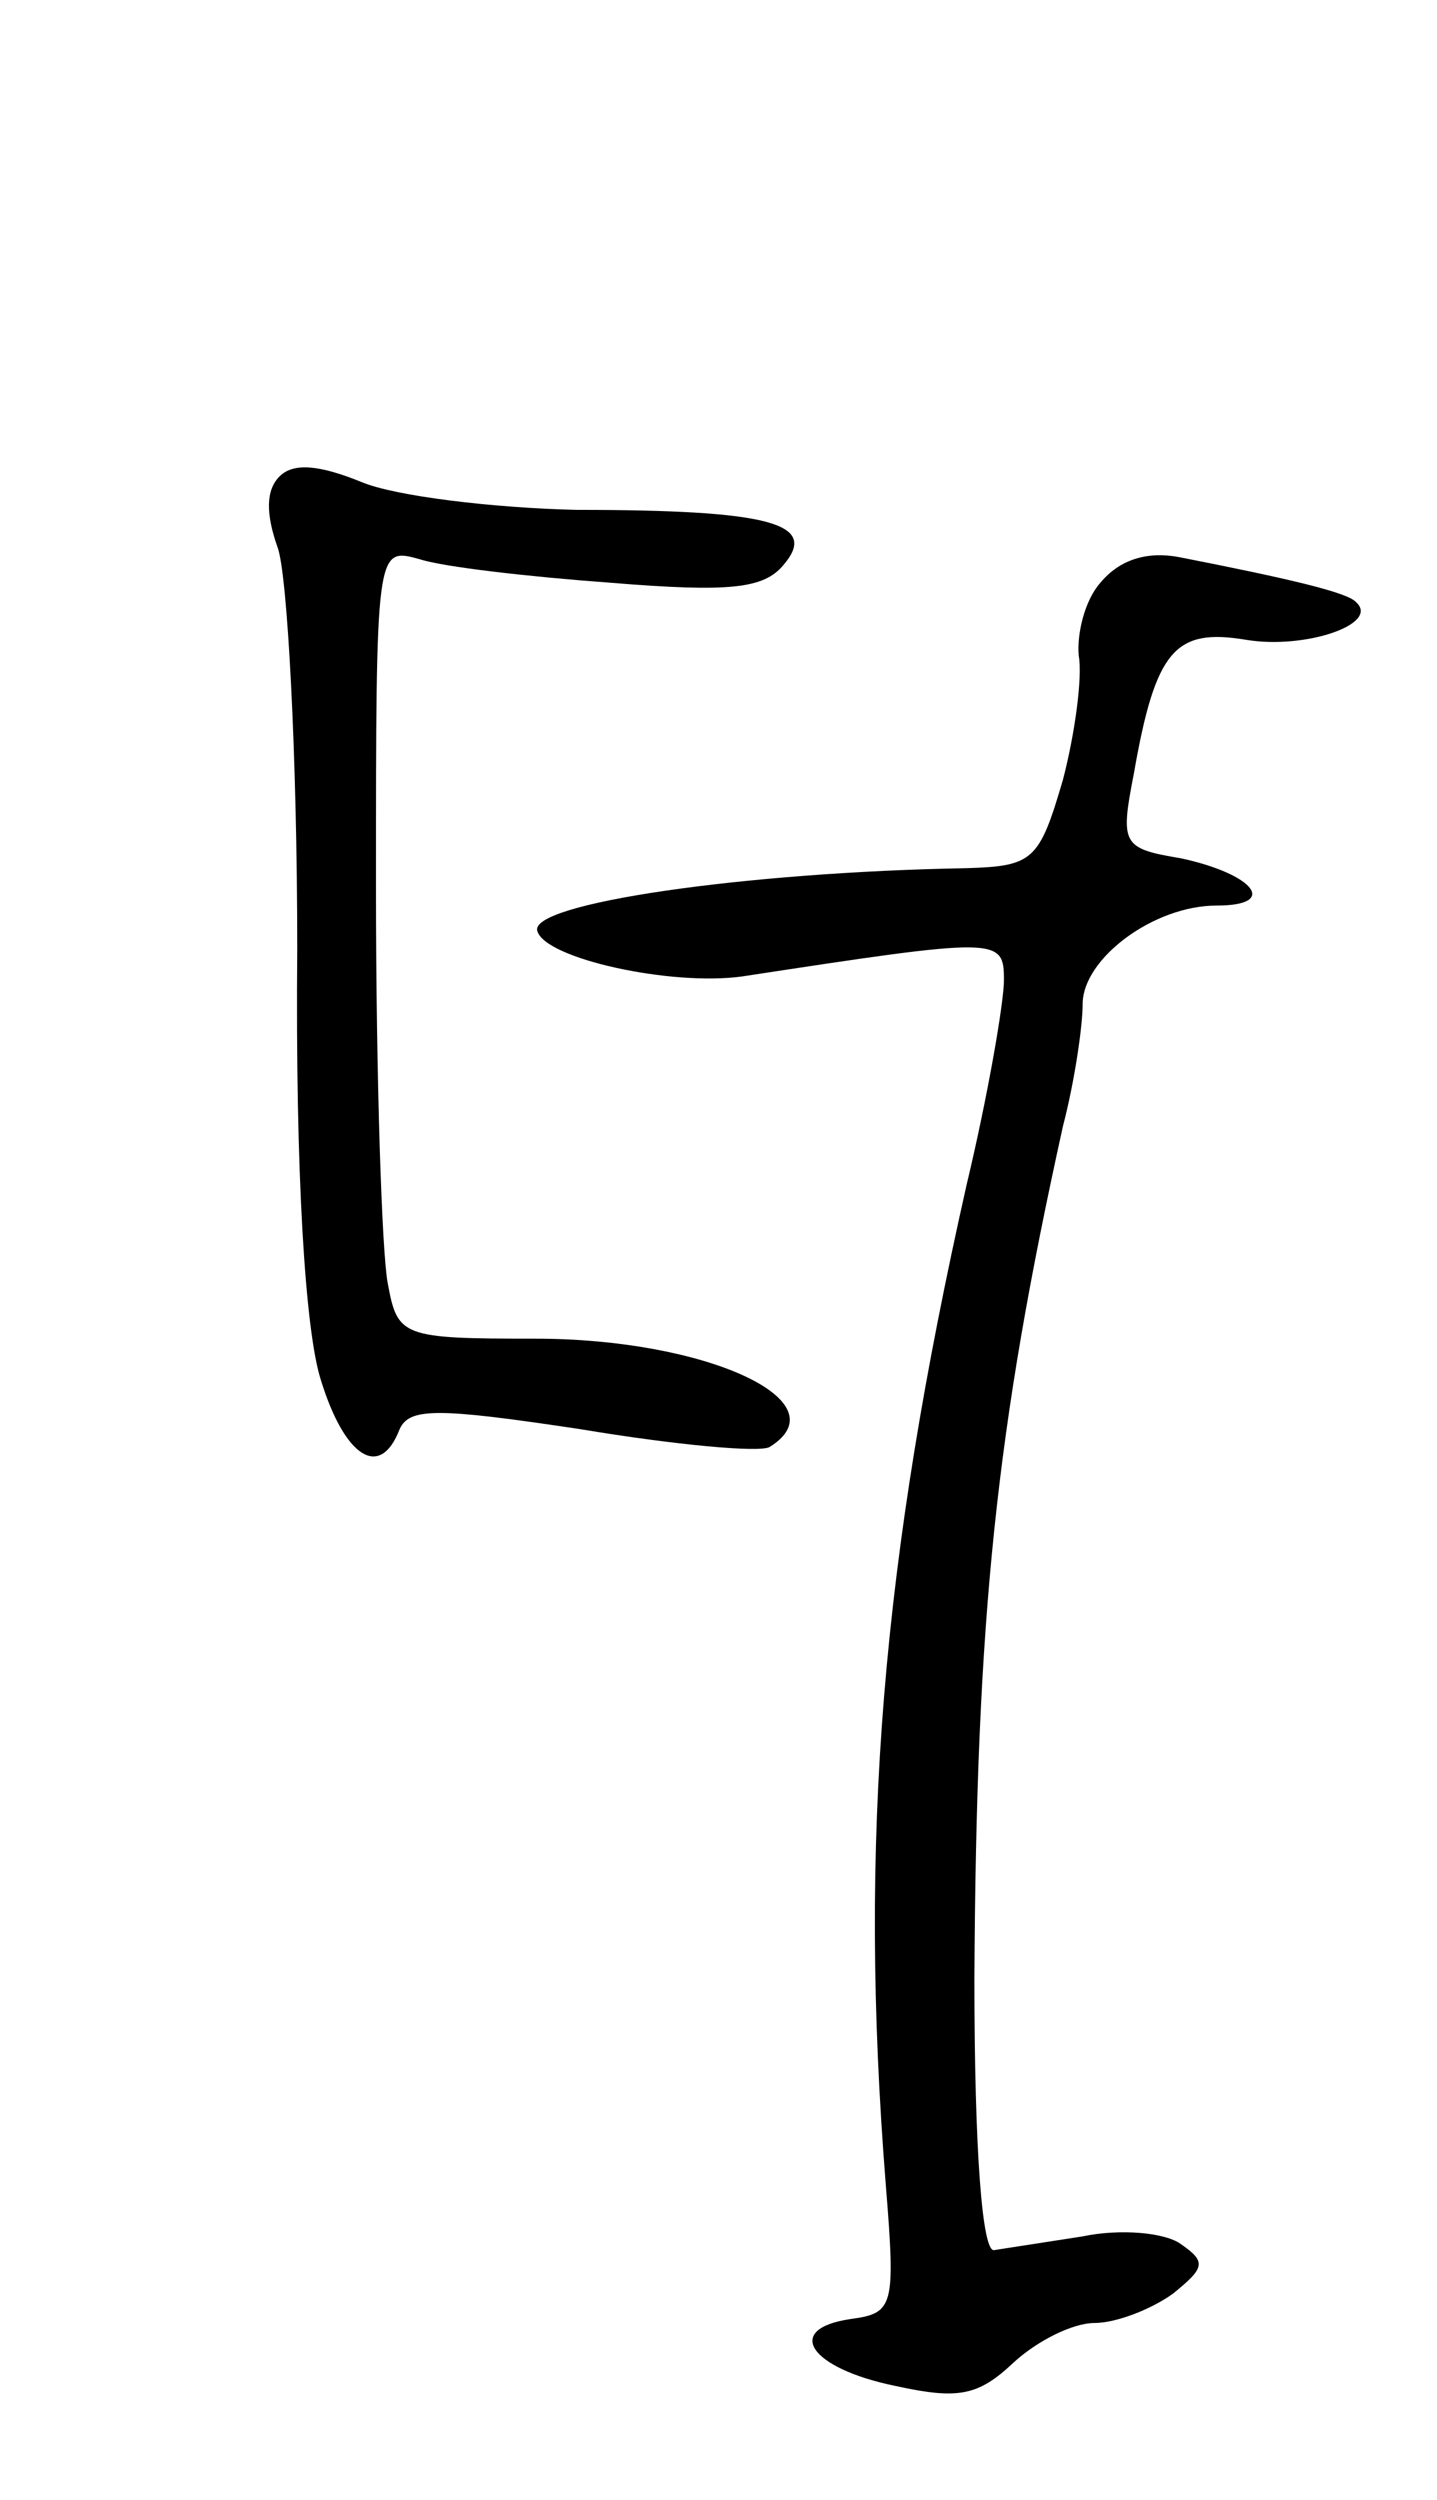 <svg version="1.0" xmlns="http://www.w3.org/2000/svg"
 width="73pt" height="127pt" viewBox="0 0 73 127"
 preserveAspectRatio="xMidYMid meet">
<g transform="translate(0,127) scale(0.1,-0.1)"
fill="#000000" stroke="none">
<path d="M142 1028 c-7 -7 -7 -19 -1 -36 5 -13 10 -106 10 -204 -1 -114 4
-194 12 -219 12 -39 30 -51 40 -25 5 11 19 11 92 0 48 -8 91 -12 96 -9 37 23
-32 55 -119 55 -68 0 -70 1 -75 28 -3 15 -6 105 -6 201 0 173 0 173 22 167 12
-4 56 -9 97 -12 61 -5 78 -3 88 9 18 21 -6 28 -105 28 -43 1 -92 7 -109 14
-22 9 -35 10 -42 3z"/>
<path d="M559 974 c-8 -9 -12 -26 -11 -37 2 -11 -2 -40 -8 -63 -12 -41 -15
-44 -49 -45 -113 -2 -223 -18 -218 -32 4 -14 68 -28 104 -23 131 20 133 20
133 -2 0 -11 -8 -58 -19 -104 -43 -191 -55 -332 -41 -508 5 -62 4 -65 -18 -68
-34 -5 -21 -25 23 -34 32 -7 42 -5 60 12 12 11 30 20 41 20 11 0 29 7 40 15
16 13 17 16 4 25 -8 6 -31 8 -50 4 -19 -3 -39 -6 -45 -7 -6 -1 -10 50 -10 138
1 185 11 279 45 433 6 23 10 51 10 62 0 23 36 50 68 50 32 0 19 16 -18 24 -30
5 -31 7 -24 43 11 63 21 74 57 68 30 -5 68 8 56 19 -4 5 -34 12 -90 23 -16 3
-30 -1 -40 -13z"/>
</g>
</svg>
